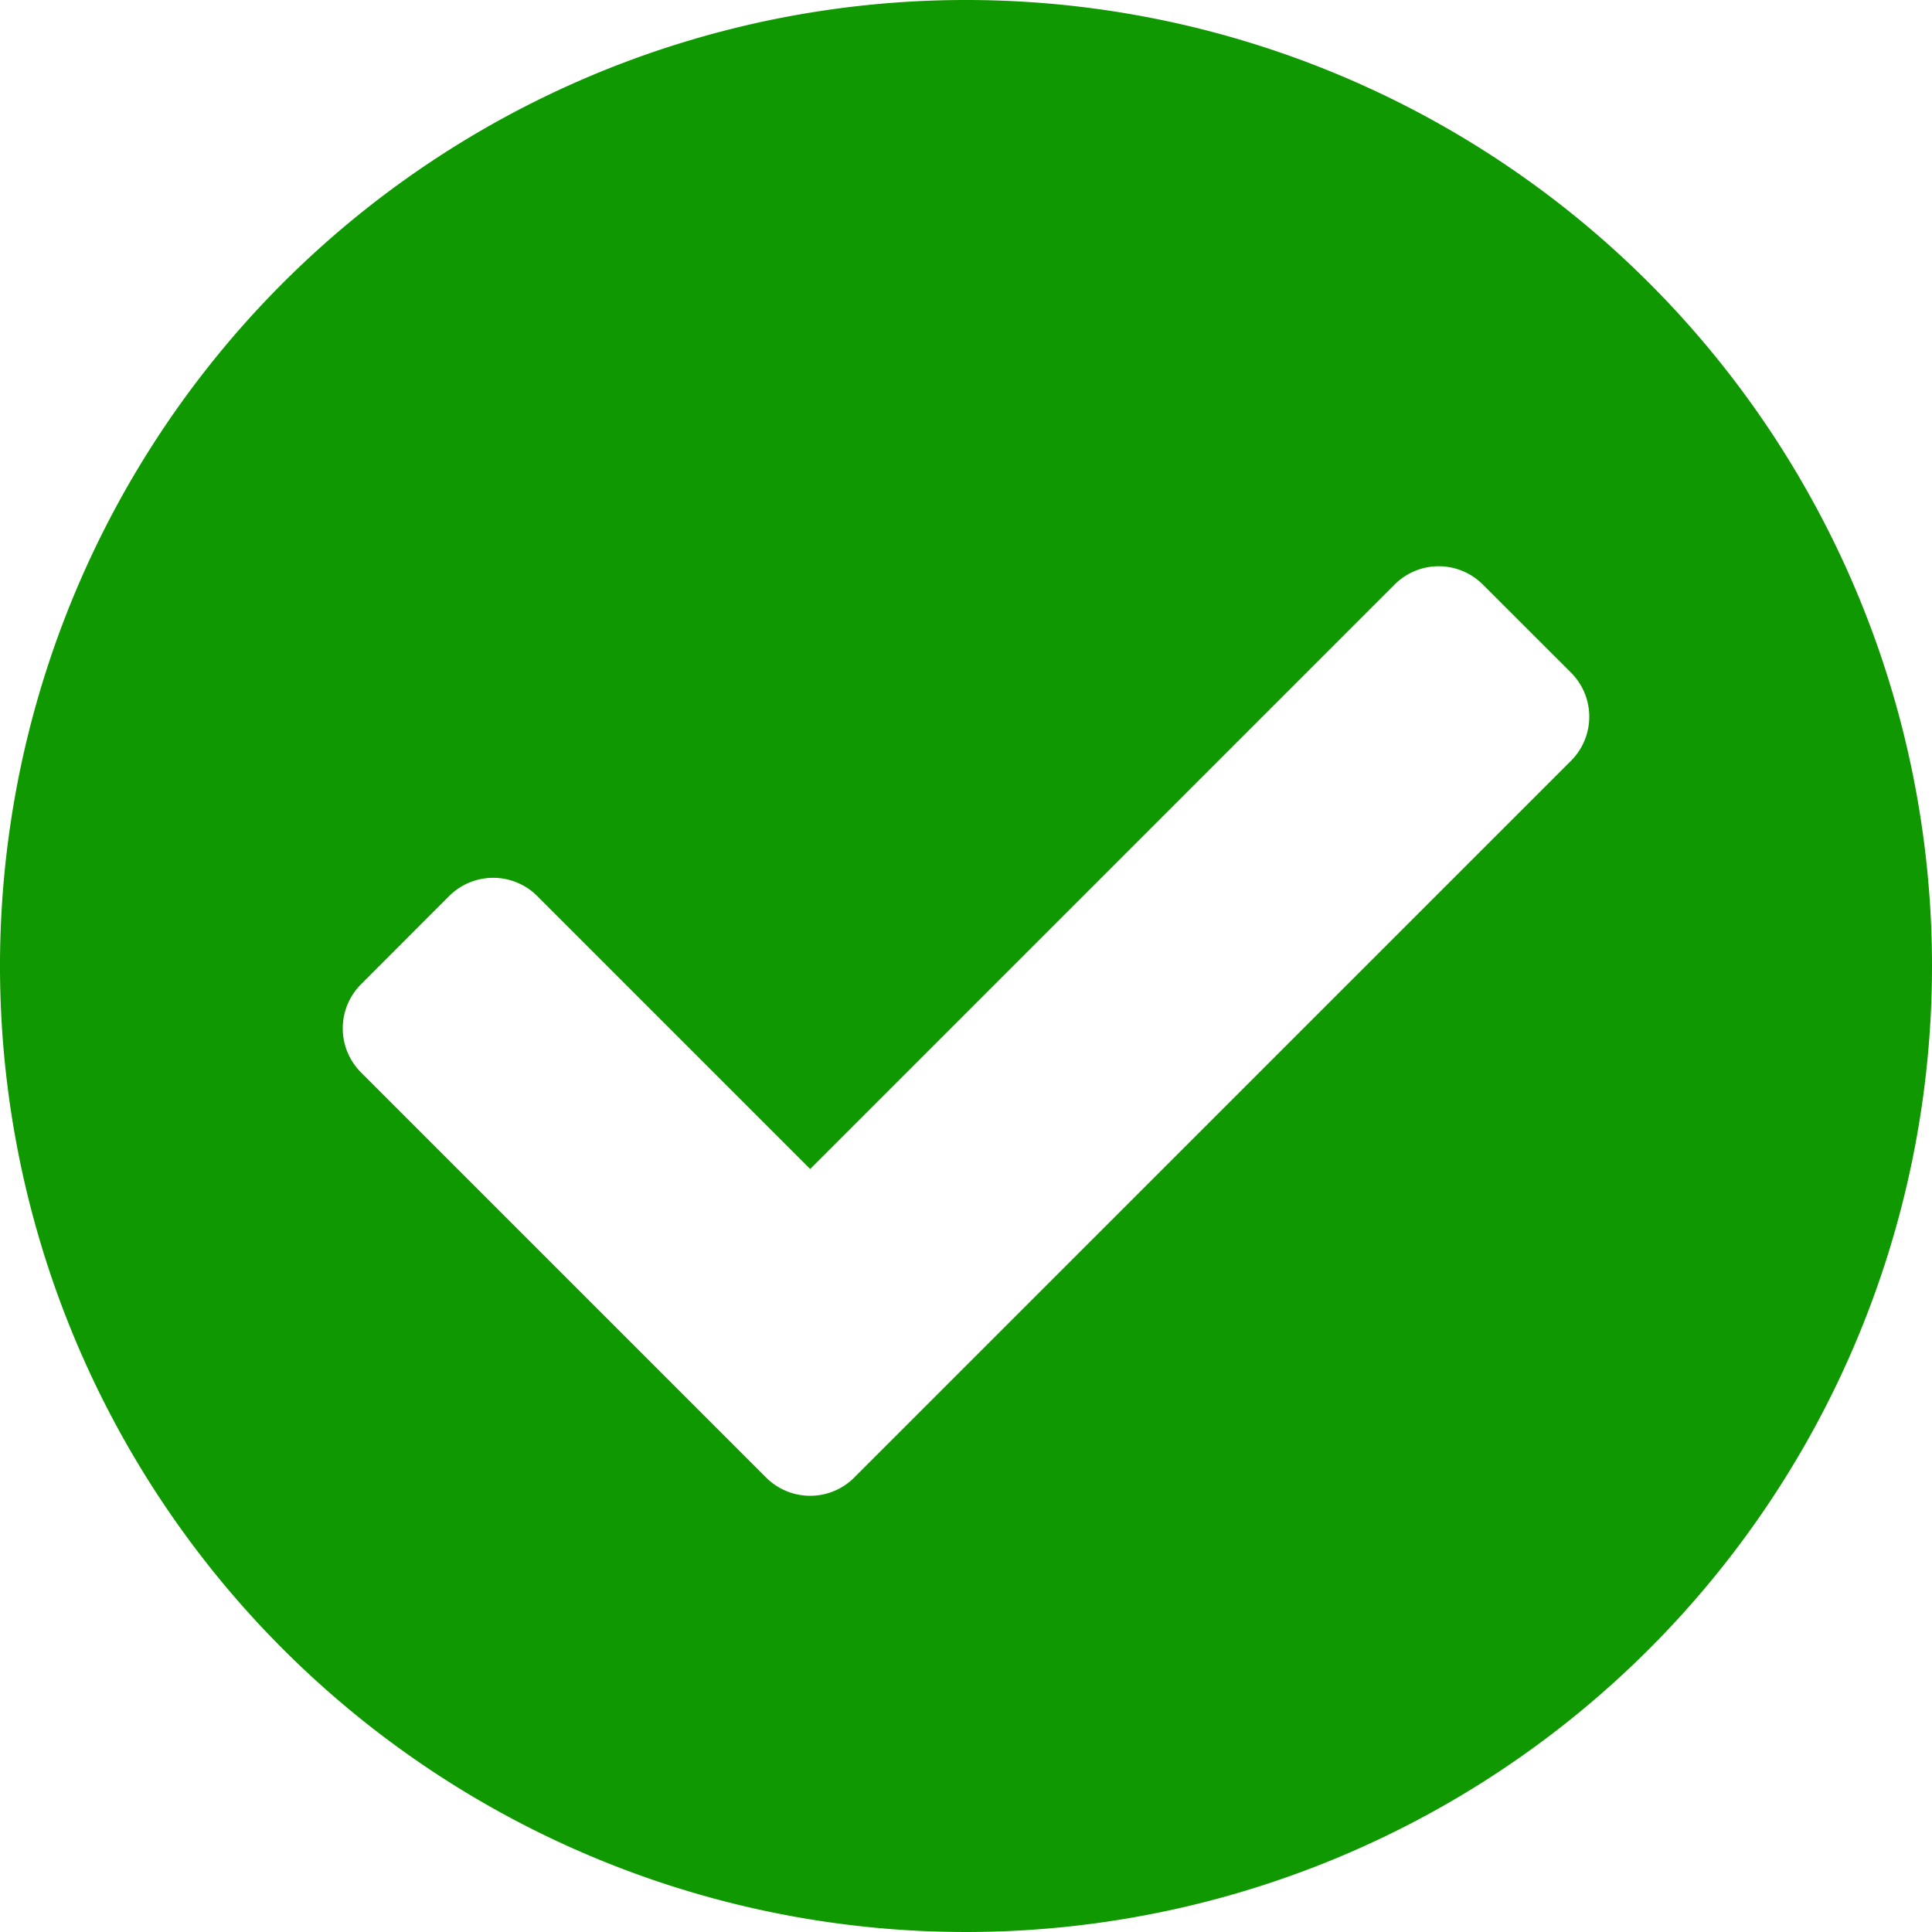 <svg xmlns="http://www.w3.org/2000/svg" width="131.386" height="131.386" viewBox="0 0 131.386 131.386">
  <path id="Icon_awesome-check-circle" data-name="Icon awesome-check-circle" d="M131.949,66.256A65.693,65.693,0,1,1,66.256.563,65.693,65.693,0,0,1,131.949,66.256ZM58.657,101.04,107.4,52.3a4.238,4.238,0,0,0,0-5.994L101.4,40.312a4.238,4.238,0,0,0-5.994,0L55.66,80.061,37.1,61.5a4.239,4.239,0,0,0-5.994,0L25.114,67.5a4.238,4.238,0,0,0,0,5.994l27.549,27.549a4.238,4.238,0,0,0,5.994,0Z" transform="translate(-0.563 -0.563)" fill="#0f9800"/>
</svg>
